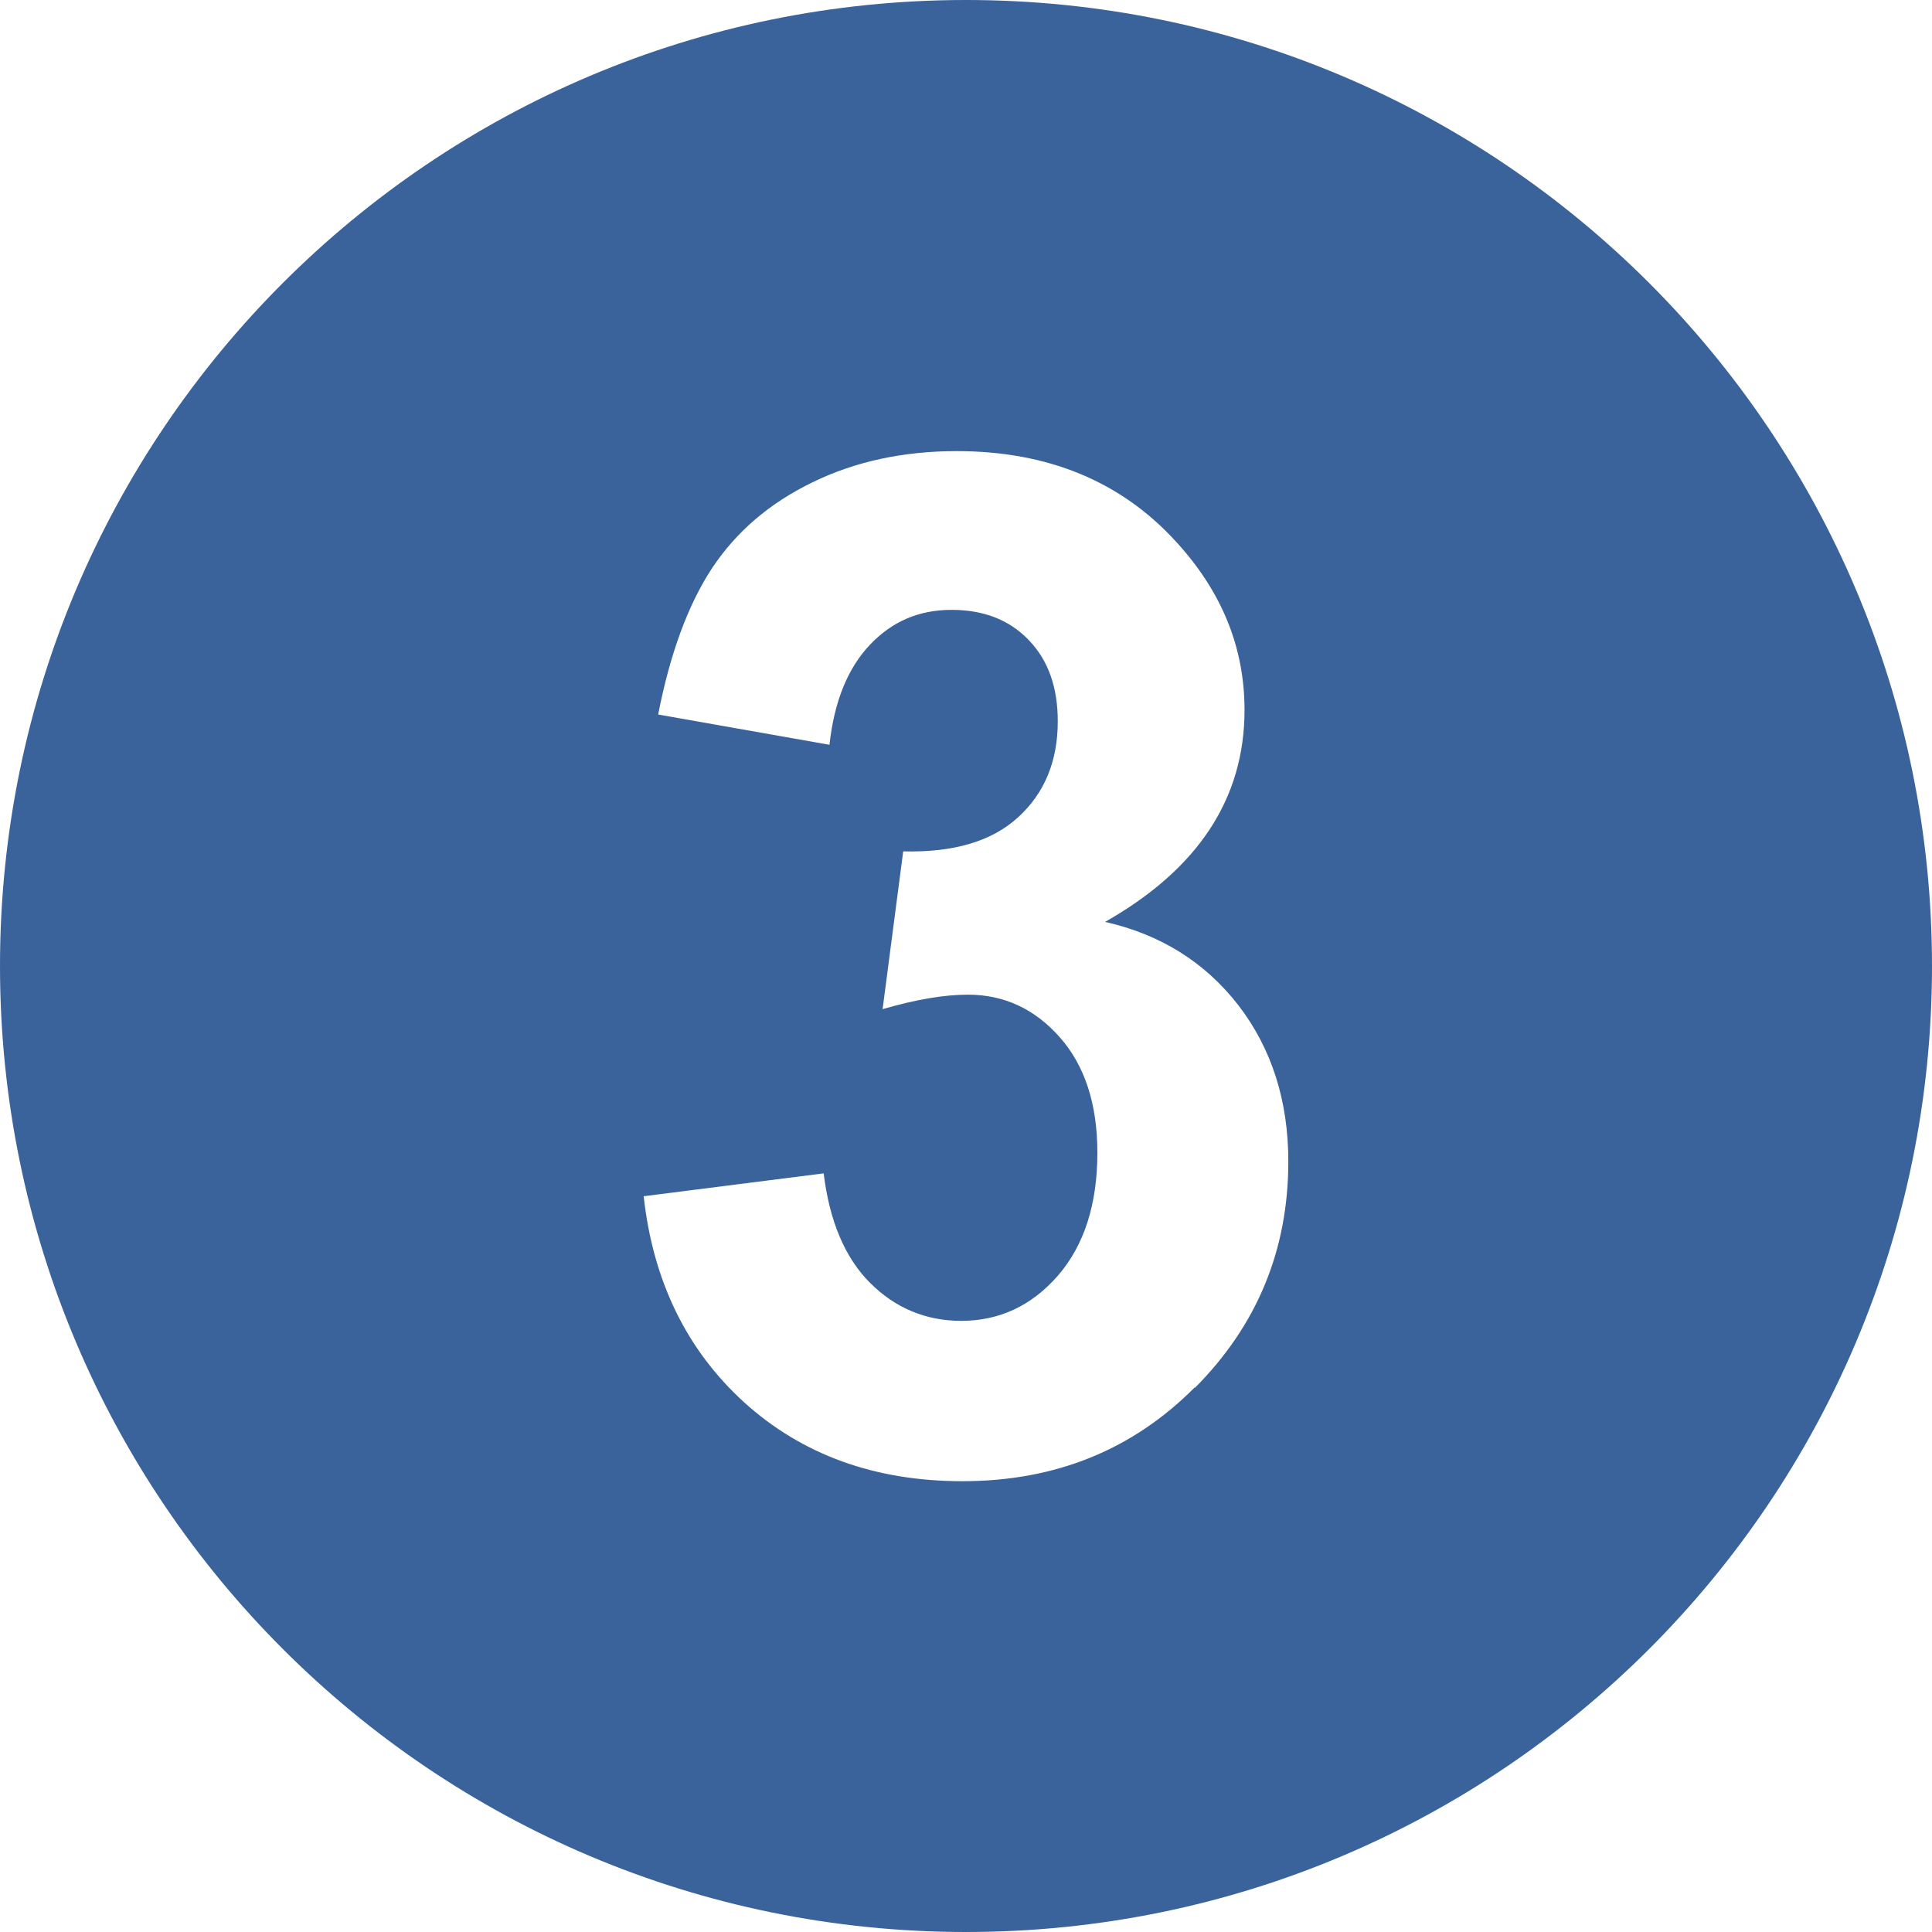 <?xml version="1.0" encoding="UTF-8" standalone="no"?>
<svg
   id="Ebene_1"
   data-name="Ebene 1"
   viewBox="0 0 60 60"
   version="1.1"
   sodipodi:docname="3_blue.svg"
   inkscape:version="1.3.2 (091e20e, 2023-11-25, custom)"
   xmlns:inkscape="http://www.inkscape.org/namespaces/inkscape"
   xmlns:sodipodi="http://sodipodi.sourceforge.net/DTD/sodipodi-0.dtd"
   xmlns="http://www.w3.org/2000/svg"
   xmlns:svg="http://www.w3.org/2000/svg">
  <sodipodi:namedview
     id="namedview1"
     pagecolor="#ffffff"
     bordercolor="#000000"
     borderopacity="0.25"
     inkscape:showpageshadow="2"
     inkscape:pageopacity="0.0"
     inkscape:pagecheckerboard="0"
     inkscape:deskcolor="#d1d1d1"
     inkscape:zoom="14.933333"
     inkscape:cx="30.000001"
     inkscape:cy="30.000001"
     inkscape:window-width="1920"
     inkscape:window-height="1134"
     inkscape:window-x="2392"
     inkscape:window-y="-8"
     inkscape:window-maximized="1"
     inkscape:current-layer="Ebene_1" />
  <defs
     id="defs1">
    <style
       id="style1">
      .cls-1 {
        fill: #b3b3b3;
        stroke-width: 0px;
      }
    </style>
  </defs>
  <path
     class="cls-1"
     d="m30,0C13.43,0,0,13.43,0,30s13.43,30,30,30,30-13.43,30-30S46.57,0,30,0m7.1,43.09c-1.93,1.94-4.33,2.91-7.21,2.91-2.72,0-4.98-.82-6.78-2.45-1.79-1.63-2.83-3.77-3.12-6.4l5.59-.71c.18,1.48.66,2.62,1.44,3.4s1.73,1.18,2.83,1.18c1.19,0,2.19-.47,3.01-1.41.81-.94,1.22-2.21,1.22-3.81,0-1.51-.39-2.71-1.17-3.59-.78-.88-1.73-1.32-2.85-1.32-.74,0-1.62.15-2.65.45l.64-4.9c1.56.04,2.75-.31,3.57-1.06s1.23-1.74,1.23-2.98c0-1.06-.3-1.9-.9-2.52-.6-.63-1.4-.94-2.4-.94s-1.83.35-2.52,1.07-1.12,1.75-1.27,3.12l-5.32-.94c.37-1.9.93-3.41,1.67-4.54.75-1.13,1.78-2.02,3.12-2.67,1.33-.65,2.83-.97,4.48-.97,2.83,0,5.11.94,6.82,2.82,1.41,1.54,2.12,3.27,2.12,5.22,0,2.75-1.44,4.94-4.33,6.58,1.72.39,3.1,1.25,4.14,2.59,1.03,1.34,1.55,2.96,1.55,4.85,0,2.75-.97,5.09-2.9,7.03"
     id="path1"
     style="fill:#3a629b;fill-opacity:1" />
</svg>
